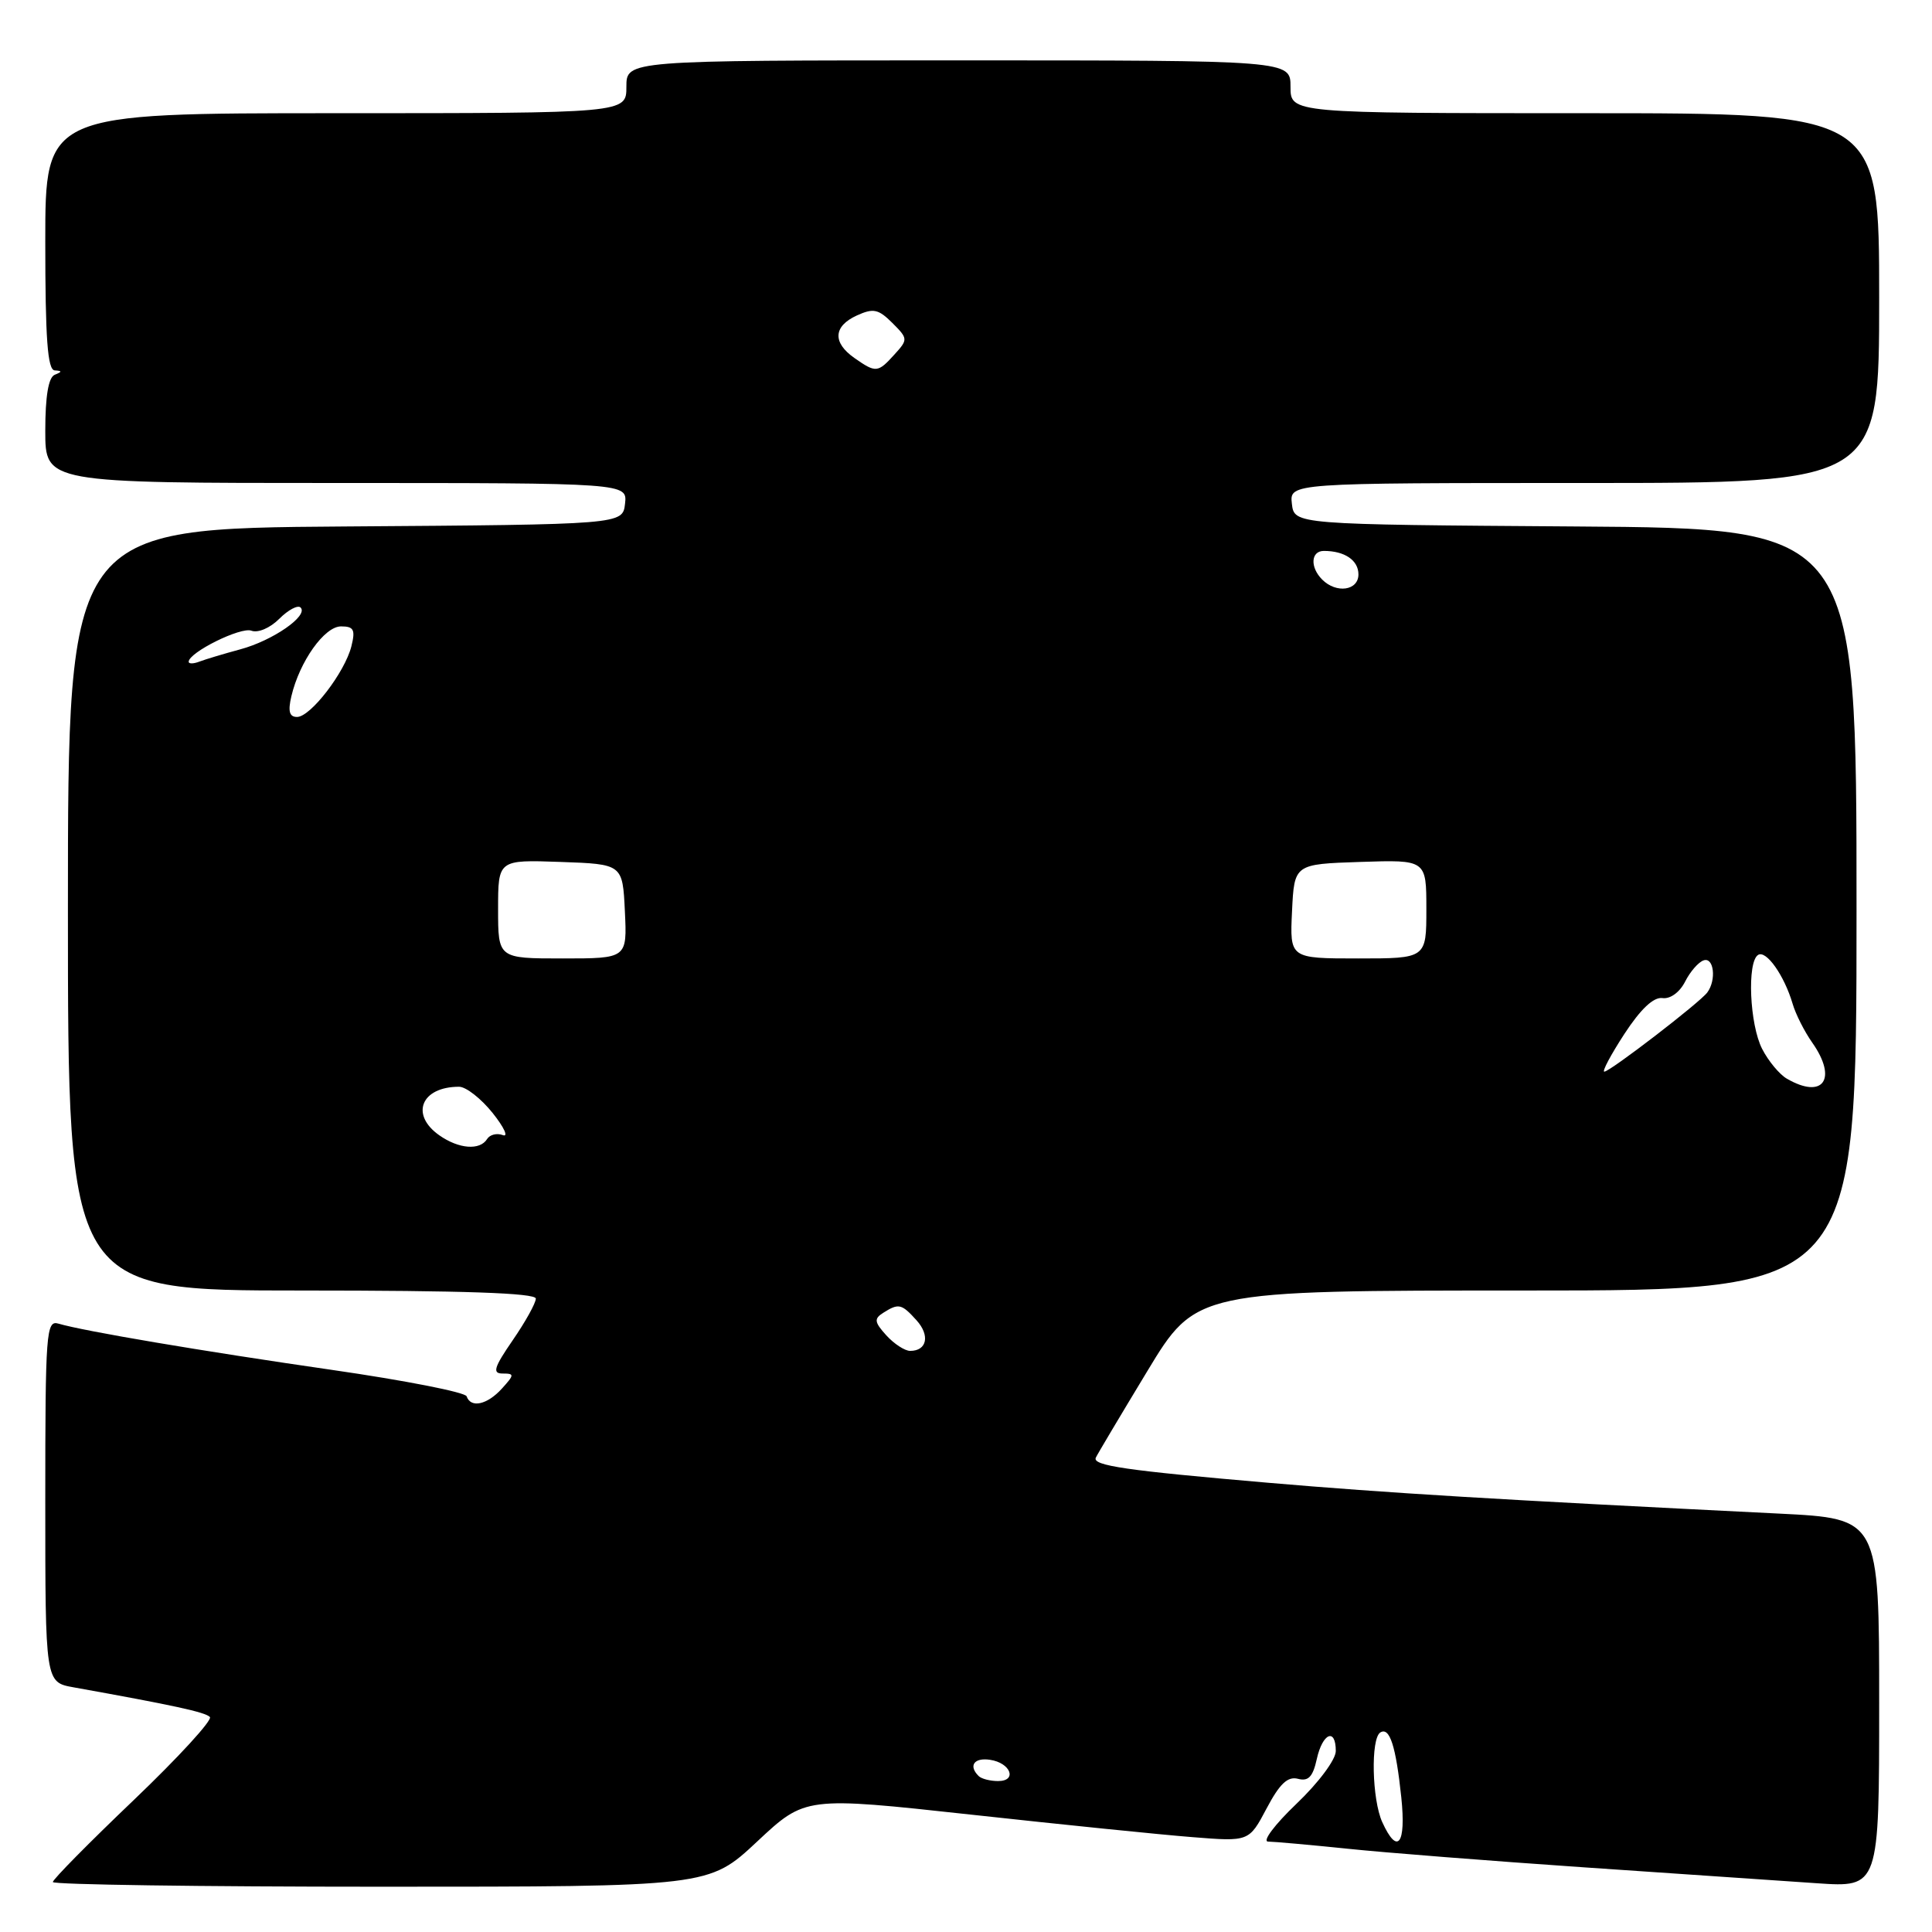 <?xml version="1.0" encoding="UTF-8" standalone="no"?>
<!DOCTYPE svg PUBLIC "-//W3C//DTD SVG 1.1//EN" "http://www.w3.org/Graphics/SVG/1.1/DTD/svg11.dtd" >
<svg xmlns="http://www.w3.org/2000/svg" xmlns:xlink="http://www.w3.org/1999/xlink" version="1.1" viewBox="0 0 256 256">
 <g >
 <path fill="currentColor"
d=" M 100.32 244.02 C 106.70 238.05 106.70 238.05 128.60 240.44 C 140.65 241.76 153.88 243.11 158.00 243.43 C 165.50 244.03 165.50 244.03 167.83 239.63 C 169.56 236.36 170.62 235.35 171.98 235.70 C 173.37 236.07 173.96 235.44 174.48 233.09 C 175.24 229.64 177.00 228.89 177.00 232.02 C 177.00 233.16 174.71 236.23 171.78 239.02 C 168.91 241.76 167.22 244.01 168.03 244.02 C 168.84 244.03 173.55 244.45 178.50 244.96 C 183.45 245.48 197.62 246.59 210.00 247.44 C 222.38 248.28 236.21 249.23 240.75 249.54 C 249.00 250.10 249.00 250.10 249.00 225.66 C 249.00 201.22 249.00 201.22 235.75 200.56 C 198.20 198.70 183.96 197.84 168.00 196.47 C 149.19 194.85 144.72 194.20 145.20 193.15 C 145.36 192.78 148.42 187.64 151.99 181.74 C 158.48 171.00 158.48 171.00 202.24 171.00 C 246.00 171.00 246.00 171.00 246.00 120.51 C 246.00 70.02 246.00 70.02 208.75 69.76 C 171.50 69.50 171.50 69.50 171.18 66.75 C 170.87 64.00 170.87 64.00 209.93 64.00 C 249.00 64.00 249.00 64.00 249.00 39.50 C 249.00 15.00 249.00 15.00 210.00 15.00 C 171.00 15.00 171.00 15.00 171.00 11.50 C 171.00 8.00 171.00 8.00 127.00 8.00 C 83.00 8.00 83.00 8.00 83.00 11.50 C 83.00 15.00 83.00 15.00 44.50 15.00 C 6.00 15.00 6.00 15.00 6.00 32.00 C 6.00 44.89 6.30 49.02 7.25 49.08 C 8.25 49.14 8.25 49.26 7.25 49.66 C 6.42 50.00 6.00 52.49 6.00 57.08 C 6.00 64.00 6.00 64.00 44.57 64.00 C 83.13 64.00 83.13 64.00 82.82 66.75 C 82.50 69.50 82.50 69.50 45.75 69.76 C 9.00 70.02 9.00 70.02 9.00 120.51 C 9.00 171.00 9.00 171.00 40.00 171.00 C 61.35 171.00 71.00 171.33 71.00 172.07 C 71.00 172.66 69.63 175.13 67.95 177.57 C 65.44 181.22 65.21 182.00 66.61 182.00 C 68.18 182.00 68.17 182.16 66.50 184.00 C 64.56 186.14 62.38 186.62 61.83 185.02 C 61.65 184.48 53.62 182.91 44.00 181.52 C 26.62 179.01 11.10 176.38 7.75 175.39 C 6.12 174.90 6.00 176.48 6.00 198.89 C 6.00 222.91 6.00 222.91 9.75 223.58 C 23.01 225.96 27.20 226.87 27.81 227.51 C 28.19 227.90 23.66 232.84 17.75 238.49 C 11.84 244.13 7.00 249.03 7.00 249.38 C 7.00 249.72 26.56 250.00 50.46 250.00 C 93.93 250.00 93.93 250.00 100.32 244.02 Z  M 183.16 241.45 C 181.79 238.45 181.61 230.36 182.90 229.56 C 184.14 228.80 184.96 231.34 185.68 238.17 C 186.33 244.39 185.18 245.88 183.16 241.45 Z  M 129.67 235.33 C 128.30 233.97 129.07 232.87 131.17 233.18 C 133.92 233.58 134.84 236.00 132.25 236.00 C 131.20 236.00 130.03 235.70 129.67 235.33 Z  M 117.44 176.94 C 115.85 175.18 115.79 174.74 117.04 173.95 C 119.08 172.66 119.46 172.75 121.44 174.94 C 123.26 176.95 122.83 179.00 120.60 179.00 C 119.89 179.00 118.47 178.07 117.44 176.94 Z  M 58.22 150.44 C 54.31 147.70 55.81 144.00 60.83 144.00 C 61.75 144.00 63.75 145.57 65.28 147.48 C 66.80 149.39 67.41 150.71 66.63 150.41 C 65.84 150.11 64.91 150.34 64.54 150.93 C 63.59 152.46 60.80 152.25 58.22 150.44 Z  M 236.75 142.92 C 235.79 142.36 234.32 140.60 233.50 139.00 C 231.83 135.77 231.47 127.45 232.96 126.53 C 234.03 125.86 236.42 129.24 237.53 133.00 C 237.93 134.38 239.10 136.69 240.13 138.15 C 243.53 142.98 241.57 145.73 236.75 142.92 Z  M 215.24 137.00 C 217.39 133.71 219.10 132.09 220.28 132.25 C 221.31 132.40 222.56 131.49 223.28 130.08 C 223.95 128.75 225.06 127.47 225.75 127.25 C 227.10 126.80 227.45 129.85 226.23 131.50 C 225.26 132.83 213.33 142.00 212.58 142.00 C 212.25 142.00 213.45 139.75 215.24 137.00 Z  M 66.00 120.46 C 66.00 113.92 66.00 113.92 74.25 114.21 C 82.50 114.50 82.50 114.50 82.80 120.75 C 83.10 127.00 83.10 127.00 74.55 127.00 C 66.00 127.00 66.00 127.00 66.00 120.46 Z  M 171.20 120.75 C 171.50 114.50 171.50 114.50 180.25 114.21 C 189.00 113.92 189.00 113.92 189.00 120.46 C 189.00 127.00 189.00 127.00 179.95 127.00 C 170.90 127.00 170.90 127.00 171.20 120.75 Z  M 38.61 92.25 C 39.70 87.64 42.99 83.00 45.19 83.00 C 46.88 83.00 47.11 83.44 46.56 85.64 C 45.69 89.09 41.15 95.00 39.36 95.00 C 38.34 95.00 38.14 94.25 38.61 92.25 Z  M 25.00 87.69 C 25.00 86.46 31.91 83.03 33.31 83.57 C 34.18 83.90 35.78 83.22 37.01 81.99 C 38.19 80.81 39.47 80.13 39.83 80.50 C 40.91 81.58 36.15 84.88 31.84 86.04 C 29.66 86.63 27.23 87.36 26.44 87.66 C 25.65 87.97 25.00 87.98 25.00 87.69 Z  M 175.20 76.80 C 173.56 75.16 173.69 73.00 175.42 73.00 C 178.18 73.00 180.00 74.24 180.00 76.11 C 180.00 78.26 177.08 78.68 175.20 76.80 Z  M 113.22 47.44 C 110.29 45.39 110.41 43.23 113.54 41.80 C 115.72 40.81 116.39 40.95 118.23 42.78 C 120.32 44.87 120.33 44.98 118.53 46.96 C 116.32 49.41 116.06 49.43 113.22 47.44 Z "/>
</g>
</svg>